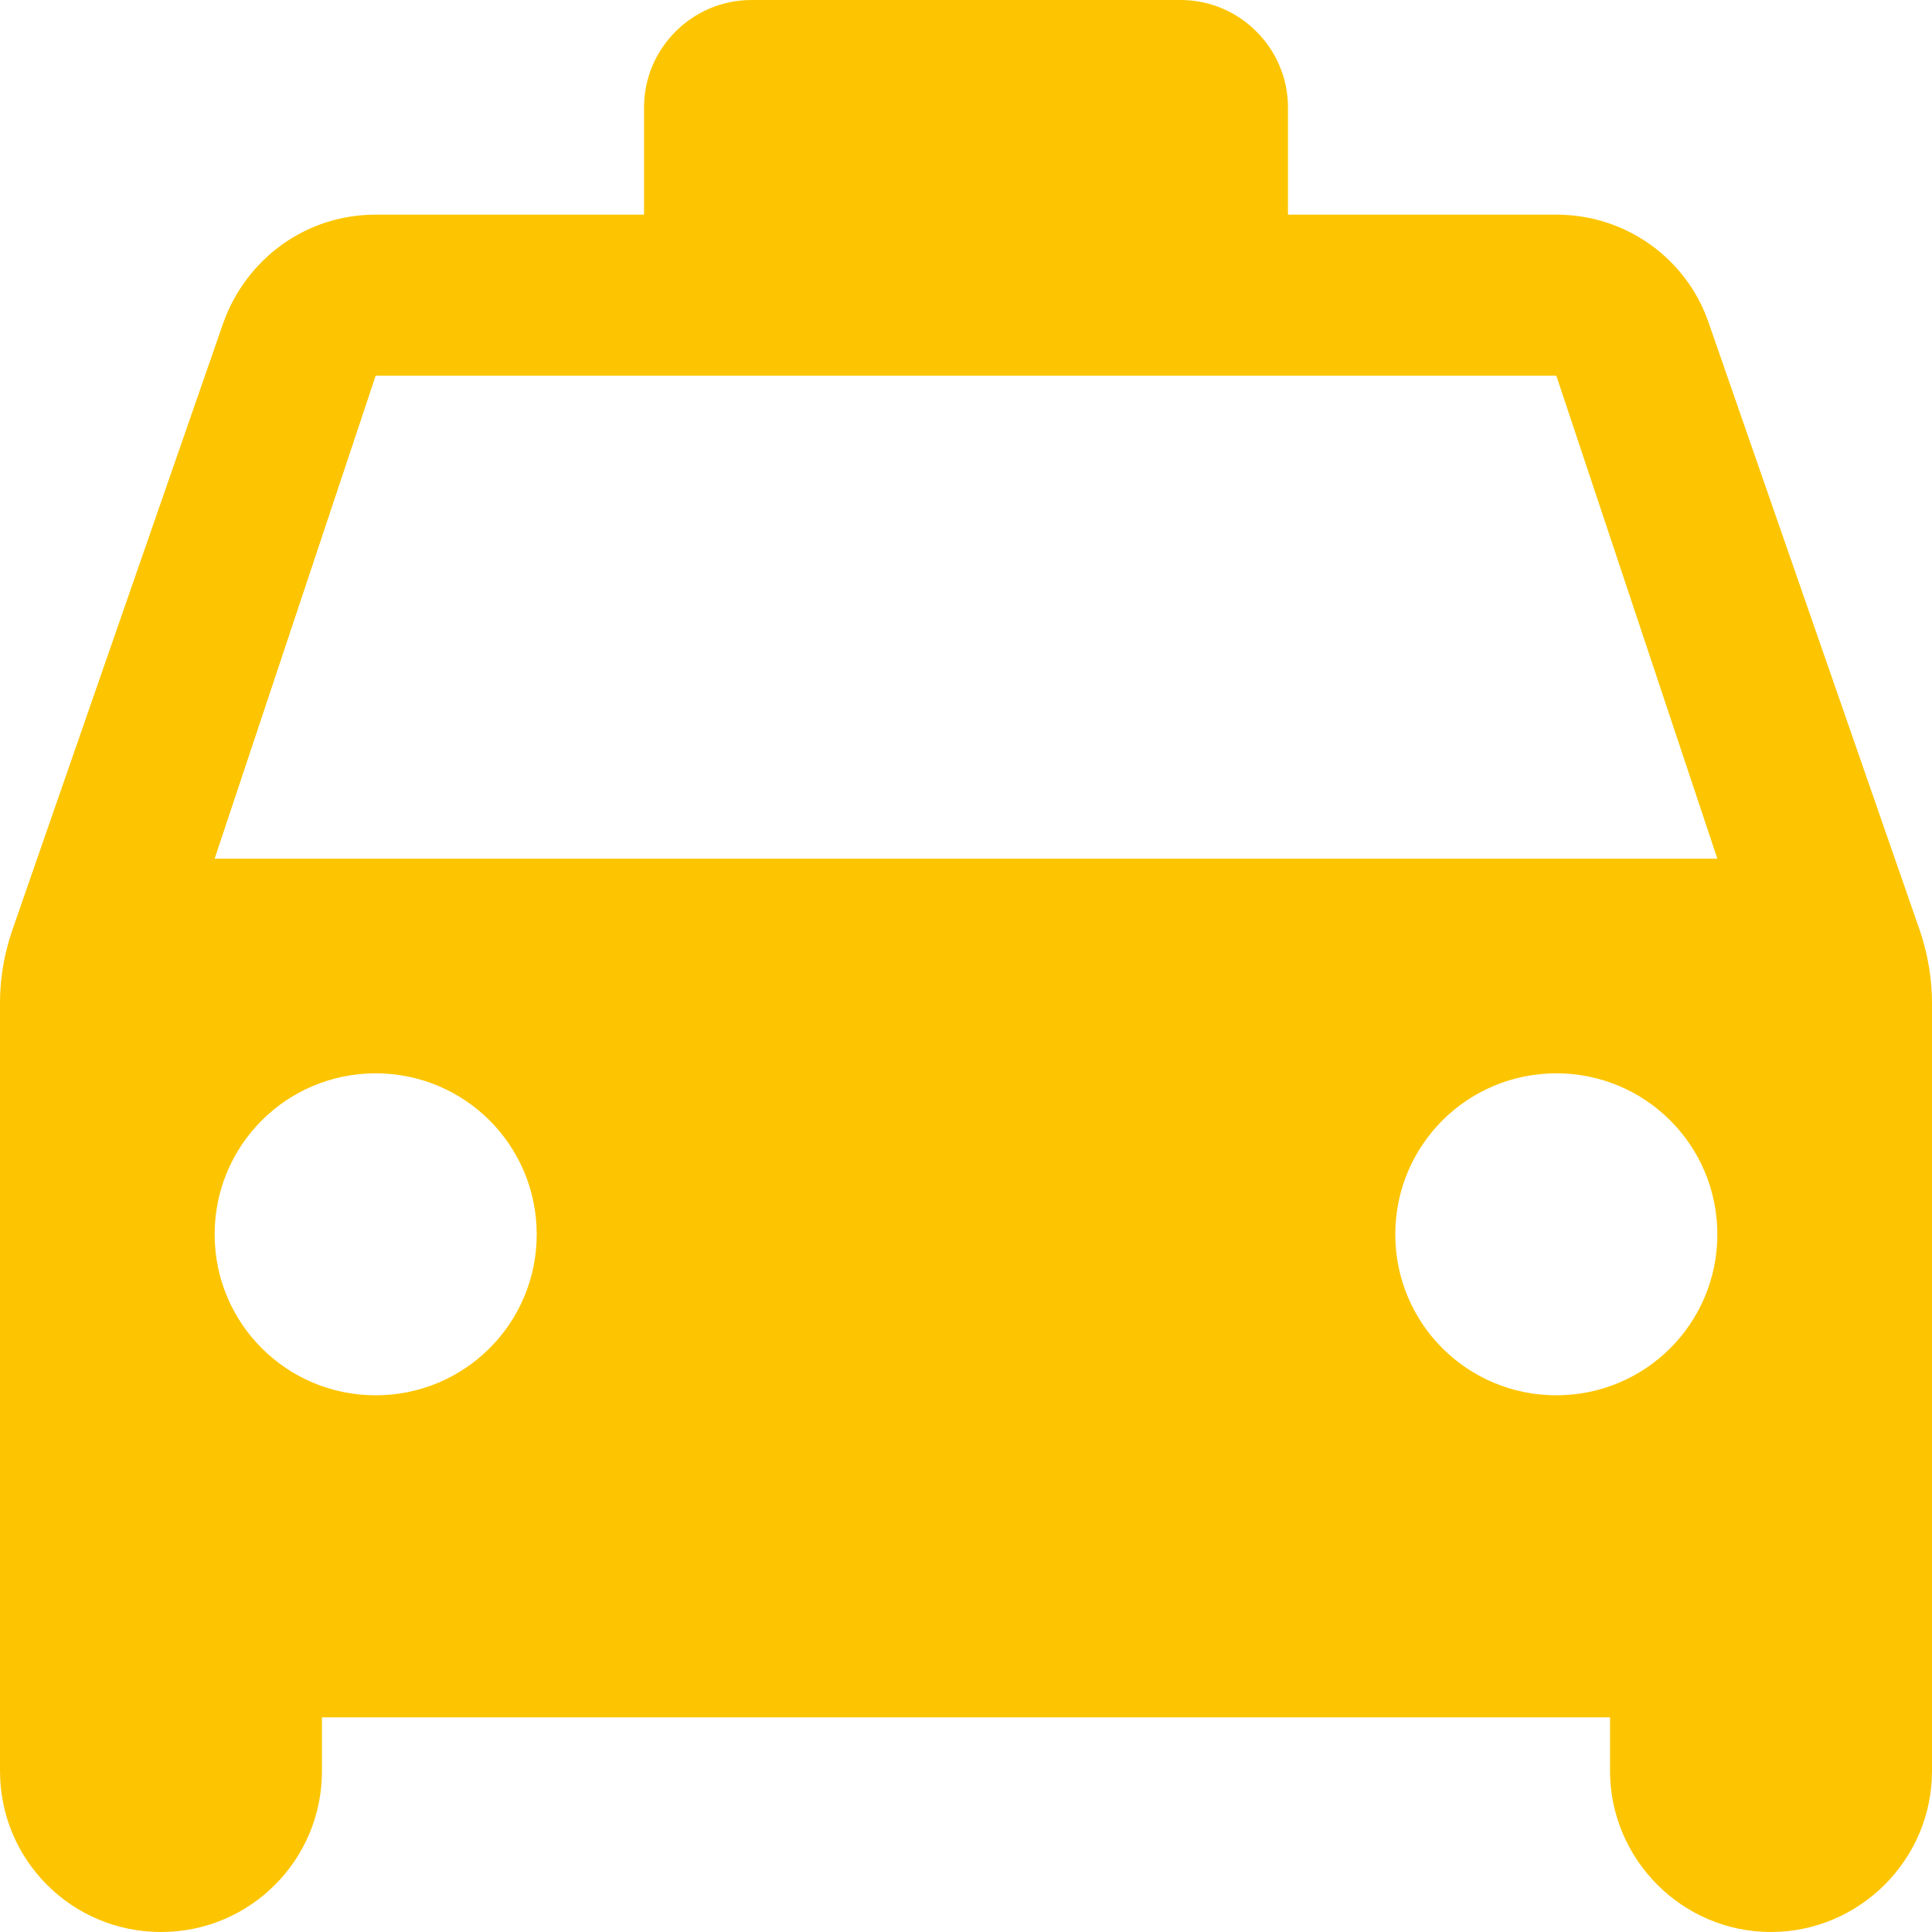 <svg width="20" height="20" viewBox="0 0 20 20" fill="none" xmlns="http://www.w3.org/2000/svg">
<g clip-path="url(#clip0)">
<path fill-rule="evenodd" clip-rule="evenodd" d="M17.689 3.344C17.467 2.689 16.844 2.222 16.111 2.222H13.333V1.111C13.333 0.5 12.833 0 12.222 0H7.778C7.167 0 6.667 0.5 6.667 1.111V2.222H3.889C3.156 2.222 2.544 2.689 2.311 3.344L0.122 9.644C0.044 9.878 0 10.122 0 10.378V18.333C0 19.256 0.744 20 1.667 20C2.589 20 3.333 19.256 3.333 18.333V17.778H16.667V18.333C16.667 19.244 17.411 20 18.333 20C19.244 20 20 19.256 20 18.333V10.378C20 10.133 19.956 9.878 19.878 9.644L17.689 3.344ZM3.889 14.444C2.967 14.444 2.222 13.7 2.222 12.778C2.222 11.856 2.967 11.111 3.889 11.111C4.811 11.111 5.556 11.856 5.556 12.778C5.556 13.7 4.811 14.444 3.889 14.444ZM16.111 14.444C15.189 14.444 14.444 13.7 14.444 12.778C14.444 11.856 15.189 11.111 16.111 11.111C17.033 11.111 17.778 11.856 17.778 12.778C17.778 13.7 17.033 14.444 16.111 14.444ZM2.222 8.889L3.889 3.889H16.111L17.778 8.889H2.222Z" fill="#FDC501"/>
</g>
<defs>
<clipPath id="clip0">
<rect width="20" height="20" fill="white"/>
</clipPath>
</defs>
</svg>
